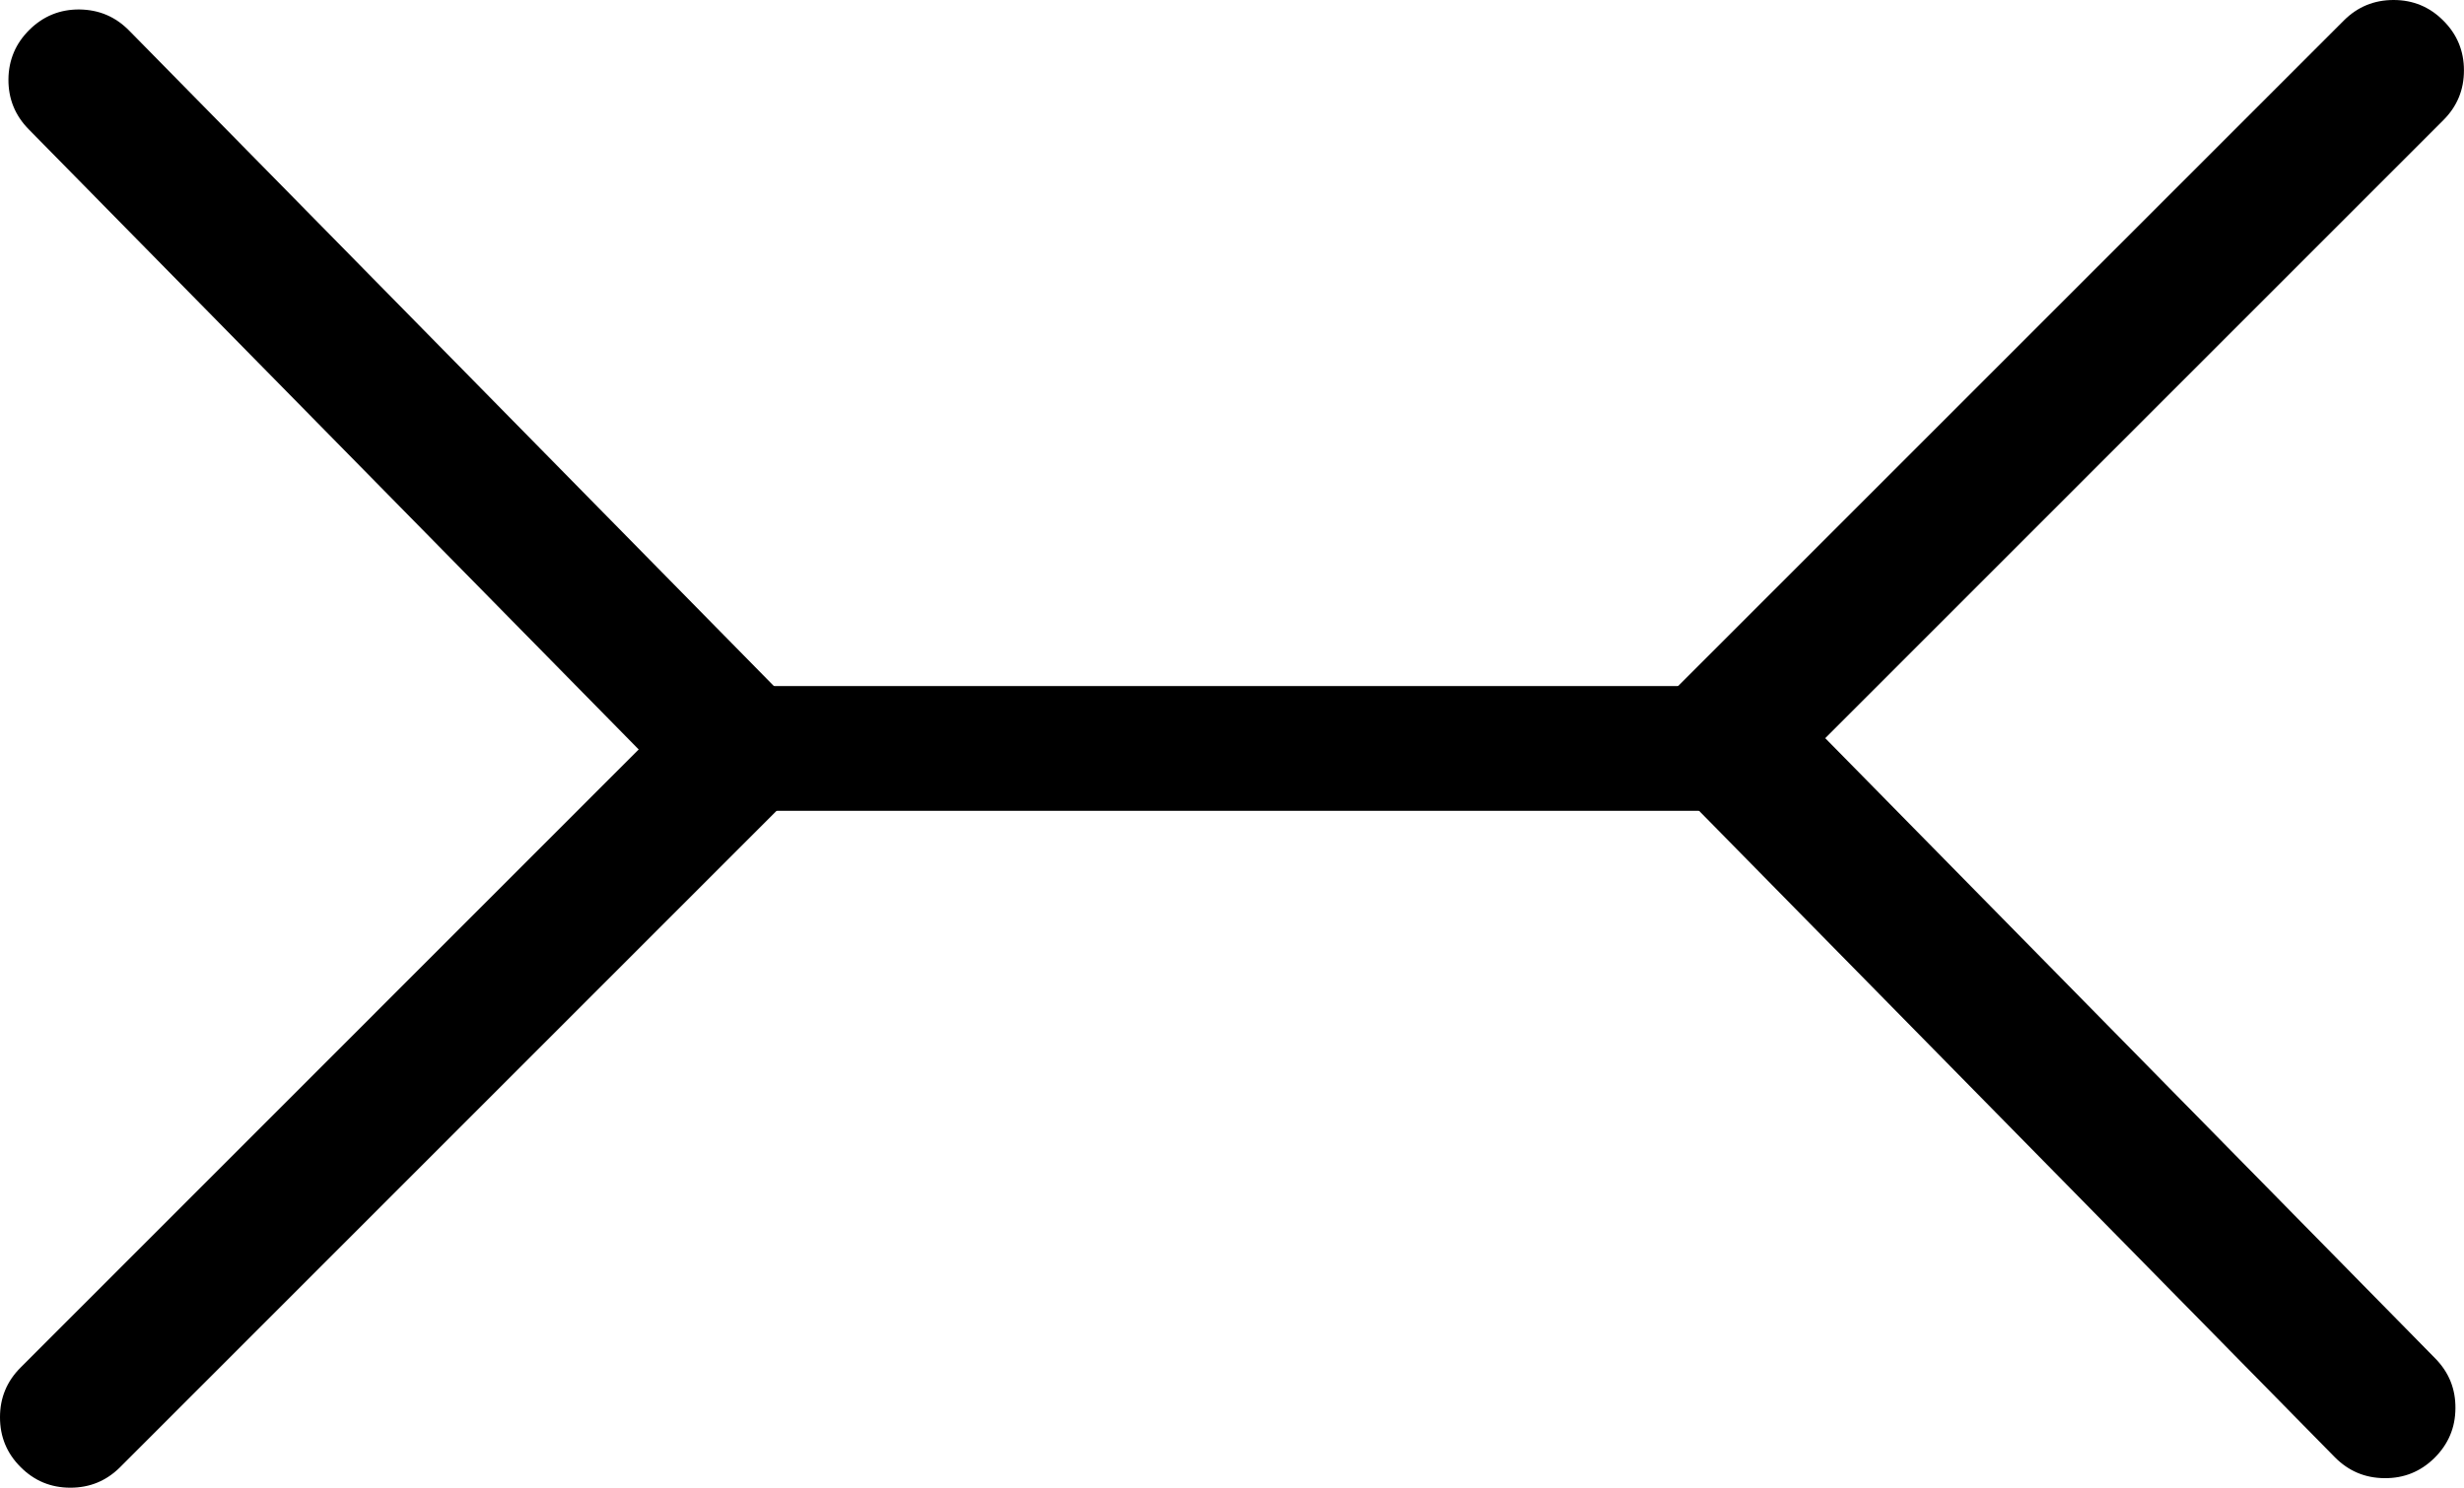<svg width="335.748" height="202.757" viewBox="0 0 335.748 202.757" fill="none" xmlns="http://www.w3.org/2000/svg" xmlns:xlink="http://www.w3.org/1999/xlink">
	<desc>
			Created with Pixso.
	</desc>
	<defs/>
	<path id="矢量 1" d="M103.11 99.68L13.32 8.37C11.92 6.95 9.64 6.93 8.23 8.33C6.81 9.72 6.79 12 8.19 13.41L95.48 102.18L7.05 190.61C5.64 192.02 5.64 194.29 7.05 195.7C7.75 196.4 8.67 196.75 9.59 196.75C10.51 196.75 11.43 196.4 12.14 195.7L103.09 104.74C104.49 103.35 104.5 101.09 103.11 99.68Z" fill="#2C2C2C" fill-opacity="1" fill-rule="nonzero"/>
	<path id="矢量 1" d="M107.39 95.47L17.59 4.16C16.66 3.22 15.64 2.51 14.51 2.03C13.38 1.55 12.16 1.31 10.83 1.29C8.18 1.27 5.91 2.19 4.02 4.05C3.08 4.98 2.36 6.01 1.89 7.13C1.41 8.26 1.16 9.49 1.15 10.81C1.13 13.46 2.05 15.73 3.91 17.62L87.03 102.14L2.81 186.37C1.87 187.31 1.17 188.34 0.7 189.47C0.23 190.6 0 191.83 0 193.15C0 195.81 0.93 198.07 2.81 199.94C4.68 201.82 6.94 202.75 9.59 202.75C12.24 202.75 14.5 201.82 16.38 199.94L107.33 108.99C109.2 107.12 110.13 104.87 110.15 102.24C110.15 100.92 109.92 99.7 109.47 98.57C109.01 97.44 108.32 96.41 107.39 95.47Z" fill="#000000" fill-opacity="1" fill-rule="evenodd"/>
	<path id="矢量 1" d="M232.63 103.07L322.42 194.38C323.82 195.79 326.09 195.81 327.51 194.42C328.93 193.03 328.95 190.75 327.55 189.33L240.26 100.57L328.69 12.14C330.09 10.73 330.09 8.45 328.69 7.05C327.99 6.35 327.07 6 326.15 6C325.23 6 324.3 6.35 323.6 7.05L232.65 98C231.25 99.4 231.24 101.66 232.63 103.07Z" fill="#2C2C2C" fill-opacity="1" fill-rule="nonzero"/>
	<path id="矢量 1" d="M228.35 107.28L318.14 198.59C319.07 199.53 320.1 200.24 321.23 200.72C322.36 201.2 323.58 201.44 324.91 201.45C327.56 201.48 329.83 200.56 331.72 198.7C332.66 197.77 333.37 196.74 333.85 195.61C334.33 194.49 334.57 193.26 334.58 191.94C334.61 189.29 333.69 187.02 331.83 185.13L248.71 100.6L332.93 16.38C333.87 15.44 334.57 14.41 335.04 13.28C335.51 12.15 335.74 10.92 335.74 9.59C335.74 6.94 334.81 4.68 332.93 2.81C331.06 0.93 328.8 1.52e-5 326.15 0C323.5 0 321.23 0.93 319.36 2.81L228.4 93.76C226.54 95.62 225.6 97.87 225.59 100.51C225.59 101.83 225.81 103.05 226.27 104.18C226.73 105.3 227.42 106.34 228.35 107.28Z" fill="#000000" fill-opacity="1" fill-rule="evenodd"/>
	<path id="矢量 1" d="M99.09 93.5L247.09 93.5L247.09 110.5L99.09 110.5L99.09 93.5Z" fill="#000000" fill-opacity="1" fill-rule="evenodd"/>
</svg>
